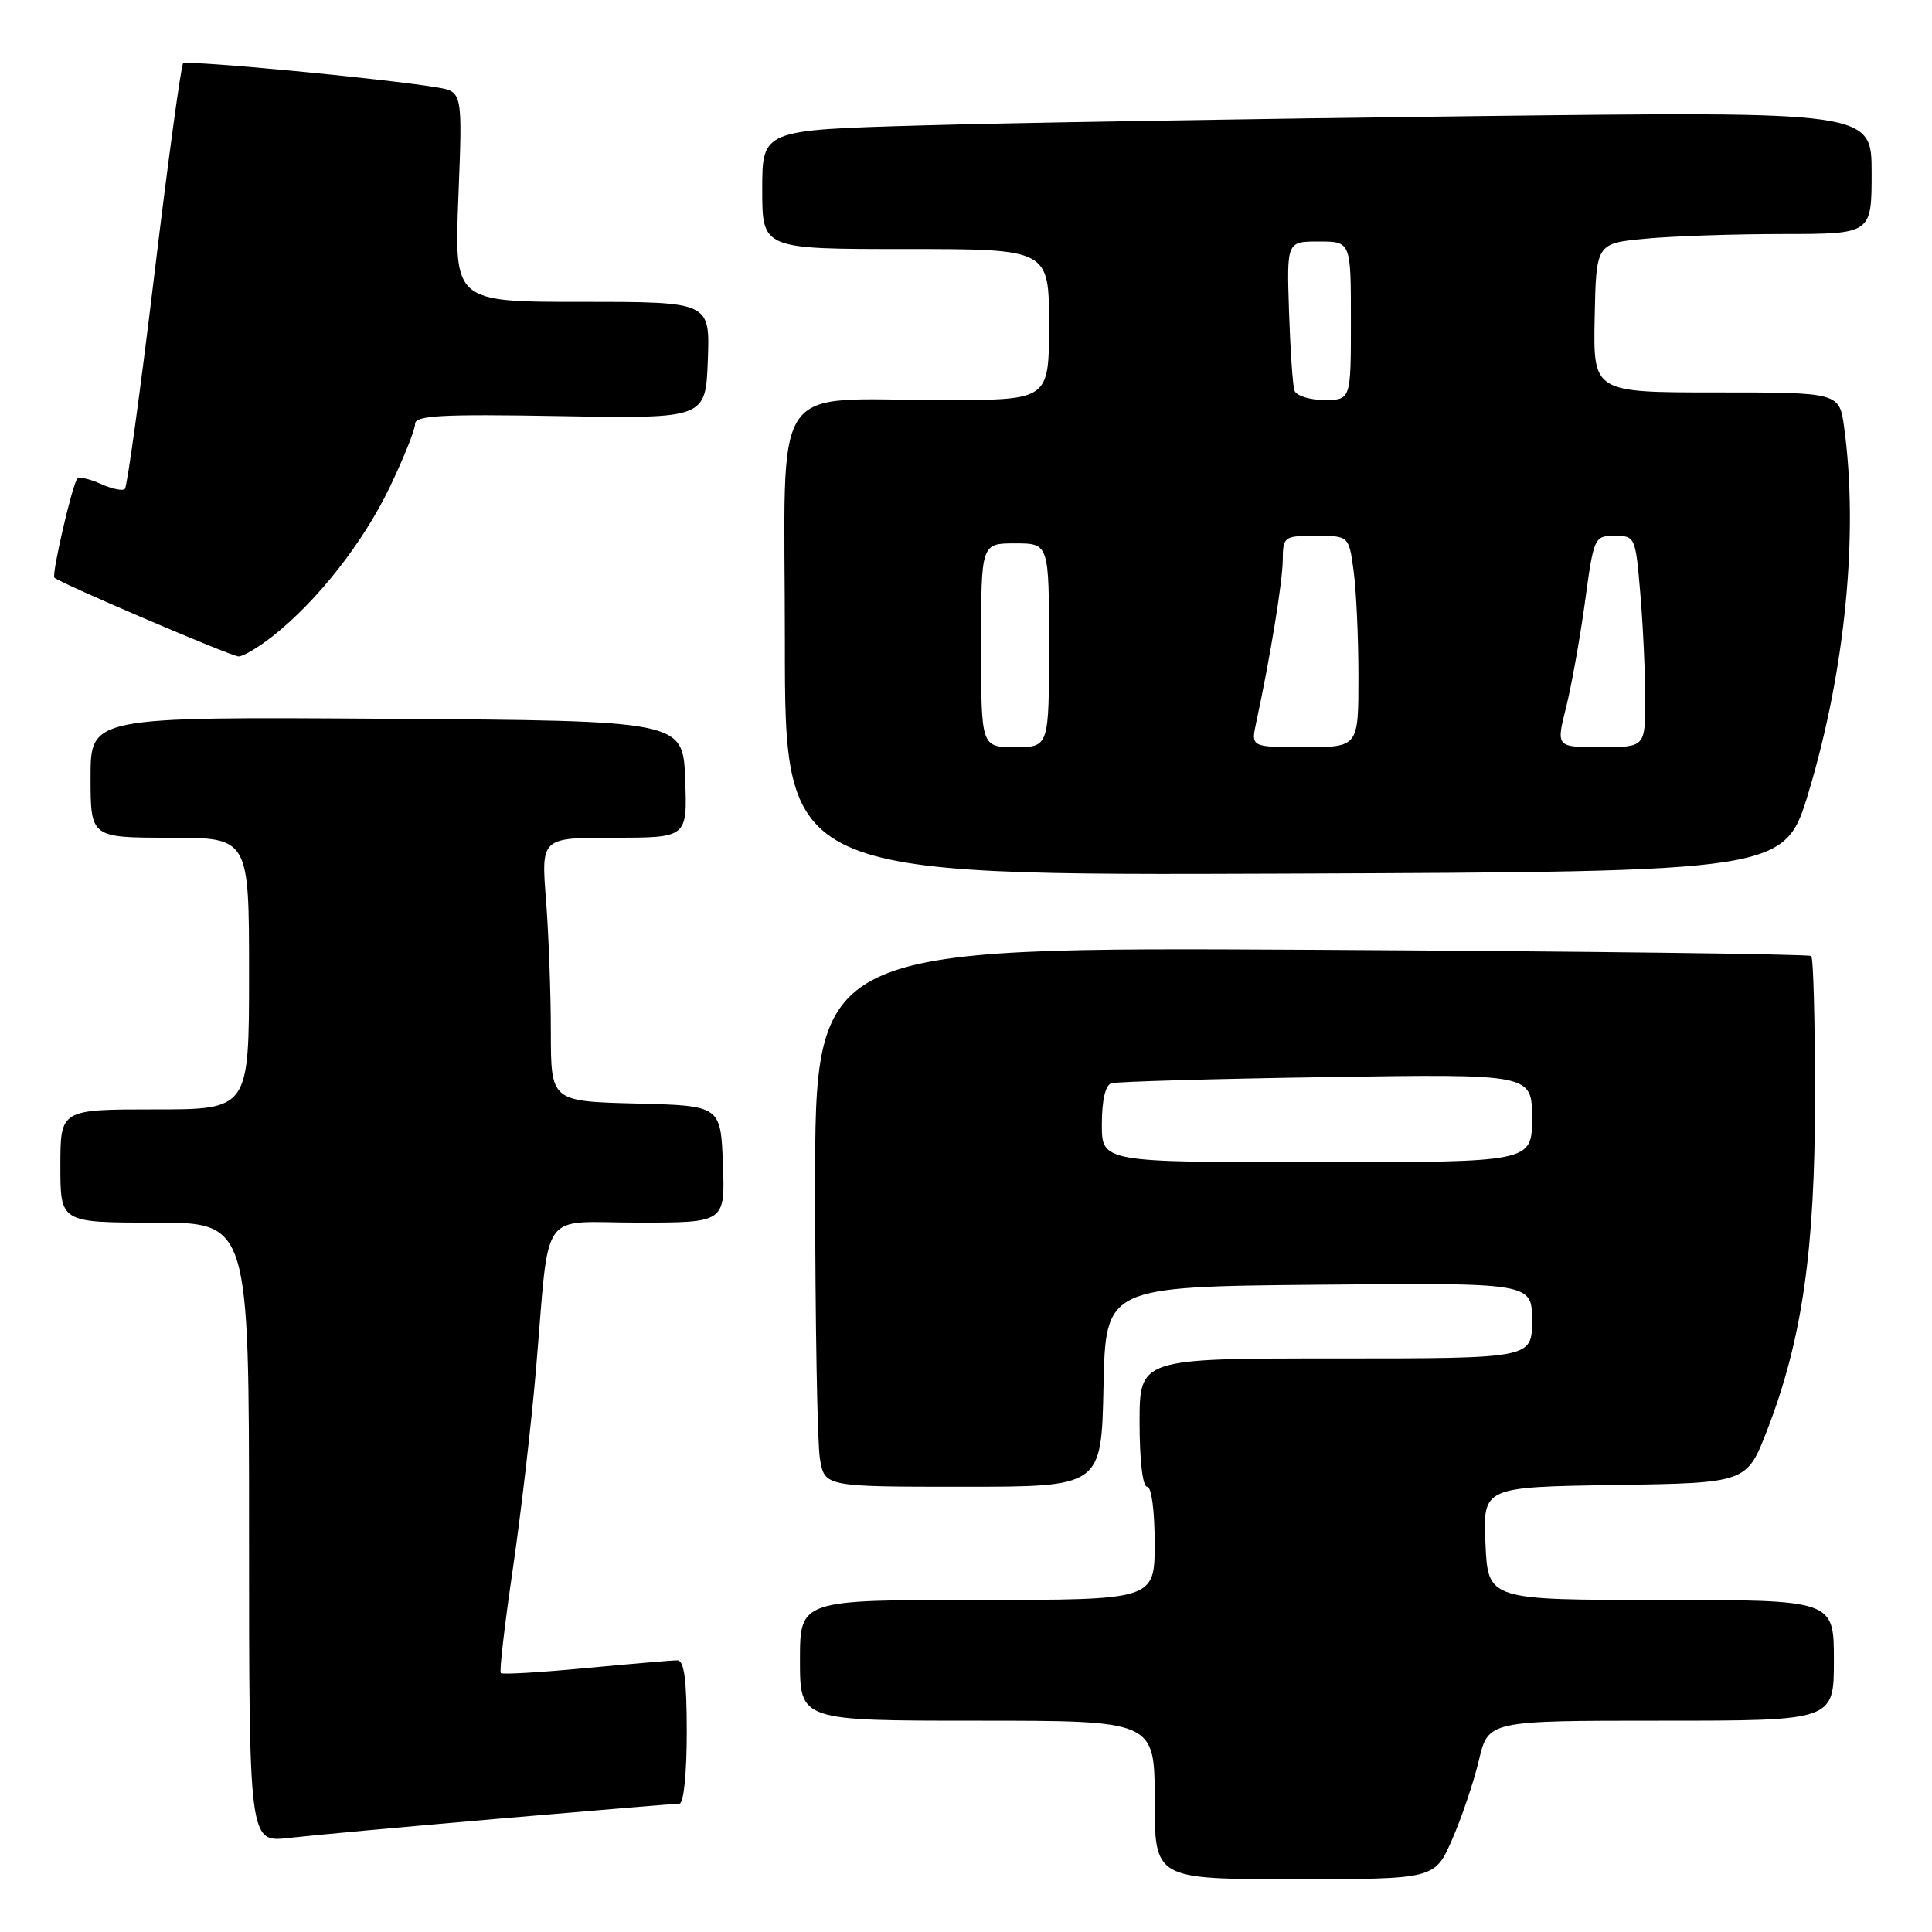 <?xml version="1.0" encoding="UTF-8" standalone="no"?>
<!DOCTYPE svg PUBLIC "-//W3C//DTD SVG 1.1//EN" "http://www.w3.org/Graphics/SVG/1.1/DTD/svg11.dtd" >
<svg xmlns="http://www.w3.org/2000/svg" xmlns:xlink="http://www.w3.org/1999/xlink" version="1.1" viewBox="0 0 256 256">
 <g >
 <path fill="currentColor"
d=" M 192.41 243.75 C 193.68 240.86 195.27 236.14 195.96 233.25 C 197.20 228.00 197.20 228.00 220.10 228.00 C 243.00 228.00 243.00 228.00 243.00 220.00 C 243.00 212.00 243.00 212.00 220.08 212.00 C 197.16 212.00 197.16 212.00 196.83 204.52 C 196.50 197.04 196.50 197.04 213.97 196.77 C 231.45 196.50 231.45 196.50 234.16 189.50 C 238.80 177.51 240.50 165.68 240.50 145.33 C 240.50 135.34 240.28 126.95 240.00 126.68 C 239.72 126.42 209.91 126.05 173.75 125.85 C 108.00 125.50 108.00 125.50 108.01 157.50 C 108.02 175.10 108.30 191.19 108.64 193.25 C 109.26 197.00 109.26 197.00 127.60 197.00 C 145.94 197.00 145.94 197.00 146.22 183.75 C 146.50 170.50 146.50 170.50 174.75 170.23 C 203.00 169.97 203.00 169.97 203.00 174.98 C 203.00 180.00 203.00 180.00 177.00 180.00 C 151.00 180.00 151.00 180.00 151.00 188.50 C 151.00 193.50 151.41 197.00 152.00 197.00 C 152.58 197.00 153.00 200.17 153.00 204.50 C 153.00 212.00 153.00 212.00 129.50 212.00 C 106.00 212.00 106.00 212.00 106.00 220.00 C 106.00 228.00 106.00 228.00 129.50 228.00 C 153.00 228.00 153.00 228.00 153.00 238.50 C 153.00 249.00 153.00 249.00 171.56 249.00 C 190.11 249.00 190.11 249.00 192.41 243.75 Z  M 66.27 240.97 C 78.79 239.89 89.47 239.00 90.02 239.00 C 90.59 239.00 91.00 235.07 91.00 229.50 C 91.00 222.57 90.66 220.00 89.75 220.00 C 89.06 220.00 83.60 220.47 77.62 221.03 C 71.63 221.60 66.56 221.90 66.36 221.69 C 66.15 221.48 66.87 215.28 67.95 207.91 C 69.03 200.53 70.41 188.65 71.02 181.50 C 72.88 159.67 71.26 162.00 84.59 162.00 C 96.08 162.00 96.08 162.00 95.79 154.25 C 95.50 146.50 95.50 146.50 84.25 146.22 C 73.00 145.93 73.00 145.93 72.99 136.72 C 72.99 131.65 72.70 123.79 72.35 119.25 C 71.70 111.00 71.70 111.00 81.39 111.00 C 91.08 111.00 91.08 111.00 90.79 103.25 C 90.50 95.50 90.50 95.50 51.25 95.24 C 12.00 94.98 12.00 94.98 12.00 102.99 C 12.00 111.00 12.00 111.00 22.50 111.00 C 33.00 111.00 33.00 111.00 33.00 129.00 C 33.00 147.00 33.00 147.00 20.50 147.00 C 8.00 147.00 8.00 147.00 8.00 154.50 C 8.00 162.00 8.00 162.00 20.50 162.00 C 33.00 162.00 33.00 162.00 33.00 203.07 C 33.00 244.14 33.00 244.14 38.25 243.54 C 41.14 243.21 53.74 242.05 66.27 240.97 Z  M 239.67 104.91 C 244.52 88.75 246.28 70.65 244.36 56.64 C 243.73 52.00 243.73 52.00 227.42 52.00 C 211.11 52.00 211.11 52.00 211.30 42.13 C 211.50 32.25 211.50 32.25 218.00 31.63 C 221.57 31.29 229.79 31.01 236.25 31.01 C 248.00 31.00 248.00 31.00 248.00 22.88 C 248.00 14.76 248.00 14.76 195.25 15.39 C 166.24 15.74 133.16 16.29 121.75 16.63 C 101.00 17.23 101.00 17.23 101.00 25.12 C 101.00 33.00 101.00 33.00 120.00 33.00 C 139.00 33.00 139.00 33.00 139.00 43.00 C 139.00 53.00 139.00 53.00 125.25 53.01 C 101.59 53.03 104.00 49.39 104.00 85.14 C 104.00 116.01 104.00 116.01 170.24 115.76 C 236.49 115.50 236.49 115.50 239.67 104.91 Z  M 36.23 84.22 C 42.15 79.51 48.14 71.86 51.65 64.54 C 53.49 60.70 55.00 56.94 55.00 56.18 C 55.00 55.05 58.42 54.86 74.25 55.14 C 93.50 55.47 93.50 55.47 93.79 47.74 C 94.08 40.00 94.08 40.00 77.14 40.00 C 60.19 40.00 60.19 40.00 60.74 26.07 C 61.29 12.15 61.29 12.15 57.90 11.58 C 50.64 10.38 24.74 7.93 24.26 8.40 C 23.99 8.68 22.26 21.35 20.43 36.57 C 18.60 51.79 16.85 64.48 16.55 64.78 C 16.25 65.08 14.82 64.78 13.38 64.13 C 11.93 63.47 10.52 63.15 10.25 63.42 C 9.61 64.06 6.81 76.14 7.21 76.54 C 7.93 77.26 30.60 86.96 31.61 86.98 C 32.22 86.99 34.30 85.75 36.23 84.22 Z  M 146.00 148.97 C 146.00 145.82 146.47 143.79 147.25 143.54 C 147.94 143.32 160.76 142.95 175.75 142.72 C 203.00 142.30 203.00 142.30 203.00 148.15 C 203.00 154.00 203.00 154.00 174.50 154.00 C 146.00 154.00 146.00 154.00 146.00 148.97 Z  M 130.00 85.50 C 130.00 72.00 130.00 72.00 134.50 72.00 C 139.00 72.00 139.00 72.00 139.00 85.50 C 139.00 99.00 139.00 99.00 134.50 99.00 C 130.00 99.00 130.00 99.00 130.00 85.50 Z  M 166.45 95.75 C 168.30 87.19 169.93 77.18 169.97 74.25 C 170.00 71.09 170.11 71.00 174.36 71.00 C 178.73 71.00 178.73 71.00 179.36 75.64 C 179.71 78.19 180.00 84.49 180.00 89.64 C 180.00 99.00 180.00 99.00 172.88 99.00 C 165.75 99.00 165.75 99.00 166.45 95.75 Z  M 207.51 93.75 C 208.23 90.86 209.36 84.56 210.02 79.75 C 211.18 71.16 211.26 71.00 213.96 71.00 C 216.66 71.00 216.72 71.13 217.35 78.65 C 217.71 82.86 218.00 89.16 218.00 92.65 C 218.00 99.00 218.00 99.00 212.09 99.00 C 206.19 99.00 206.19 99.00 207.51 93.75 Z  M 171.52 51.75 C 171.29 51.06 170.97 46.34 170.80 41.25 C 170.50 32.00 170.50 32.00 174.75 32.00 C 179.00 32.00 179.00 32.00 179.00 42.50 C 179.00 53.00 179.00 53.00 175.47 53.00 C 173.53 53.00 171.75 52.44 171.52 51.75 Z "/>
</g>
</svg>